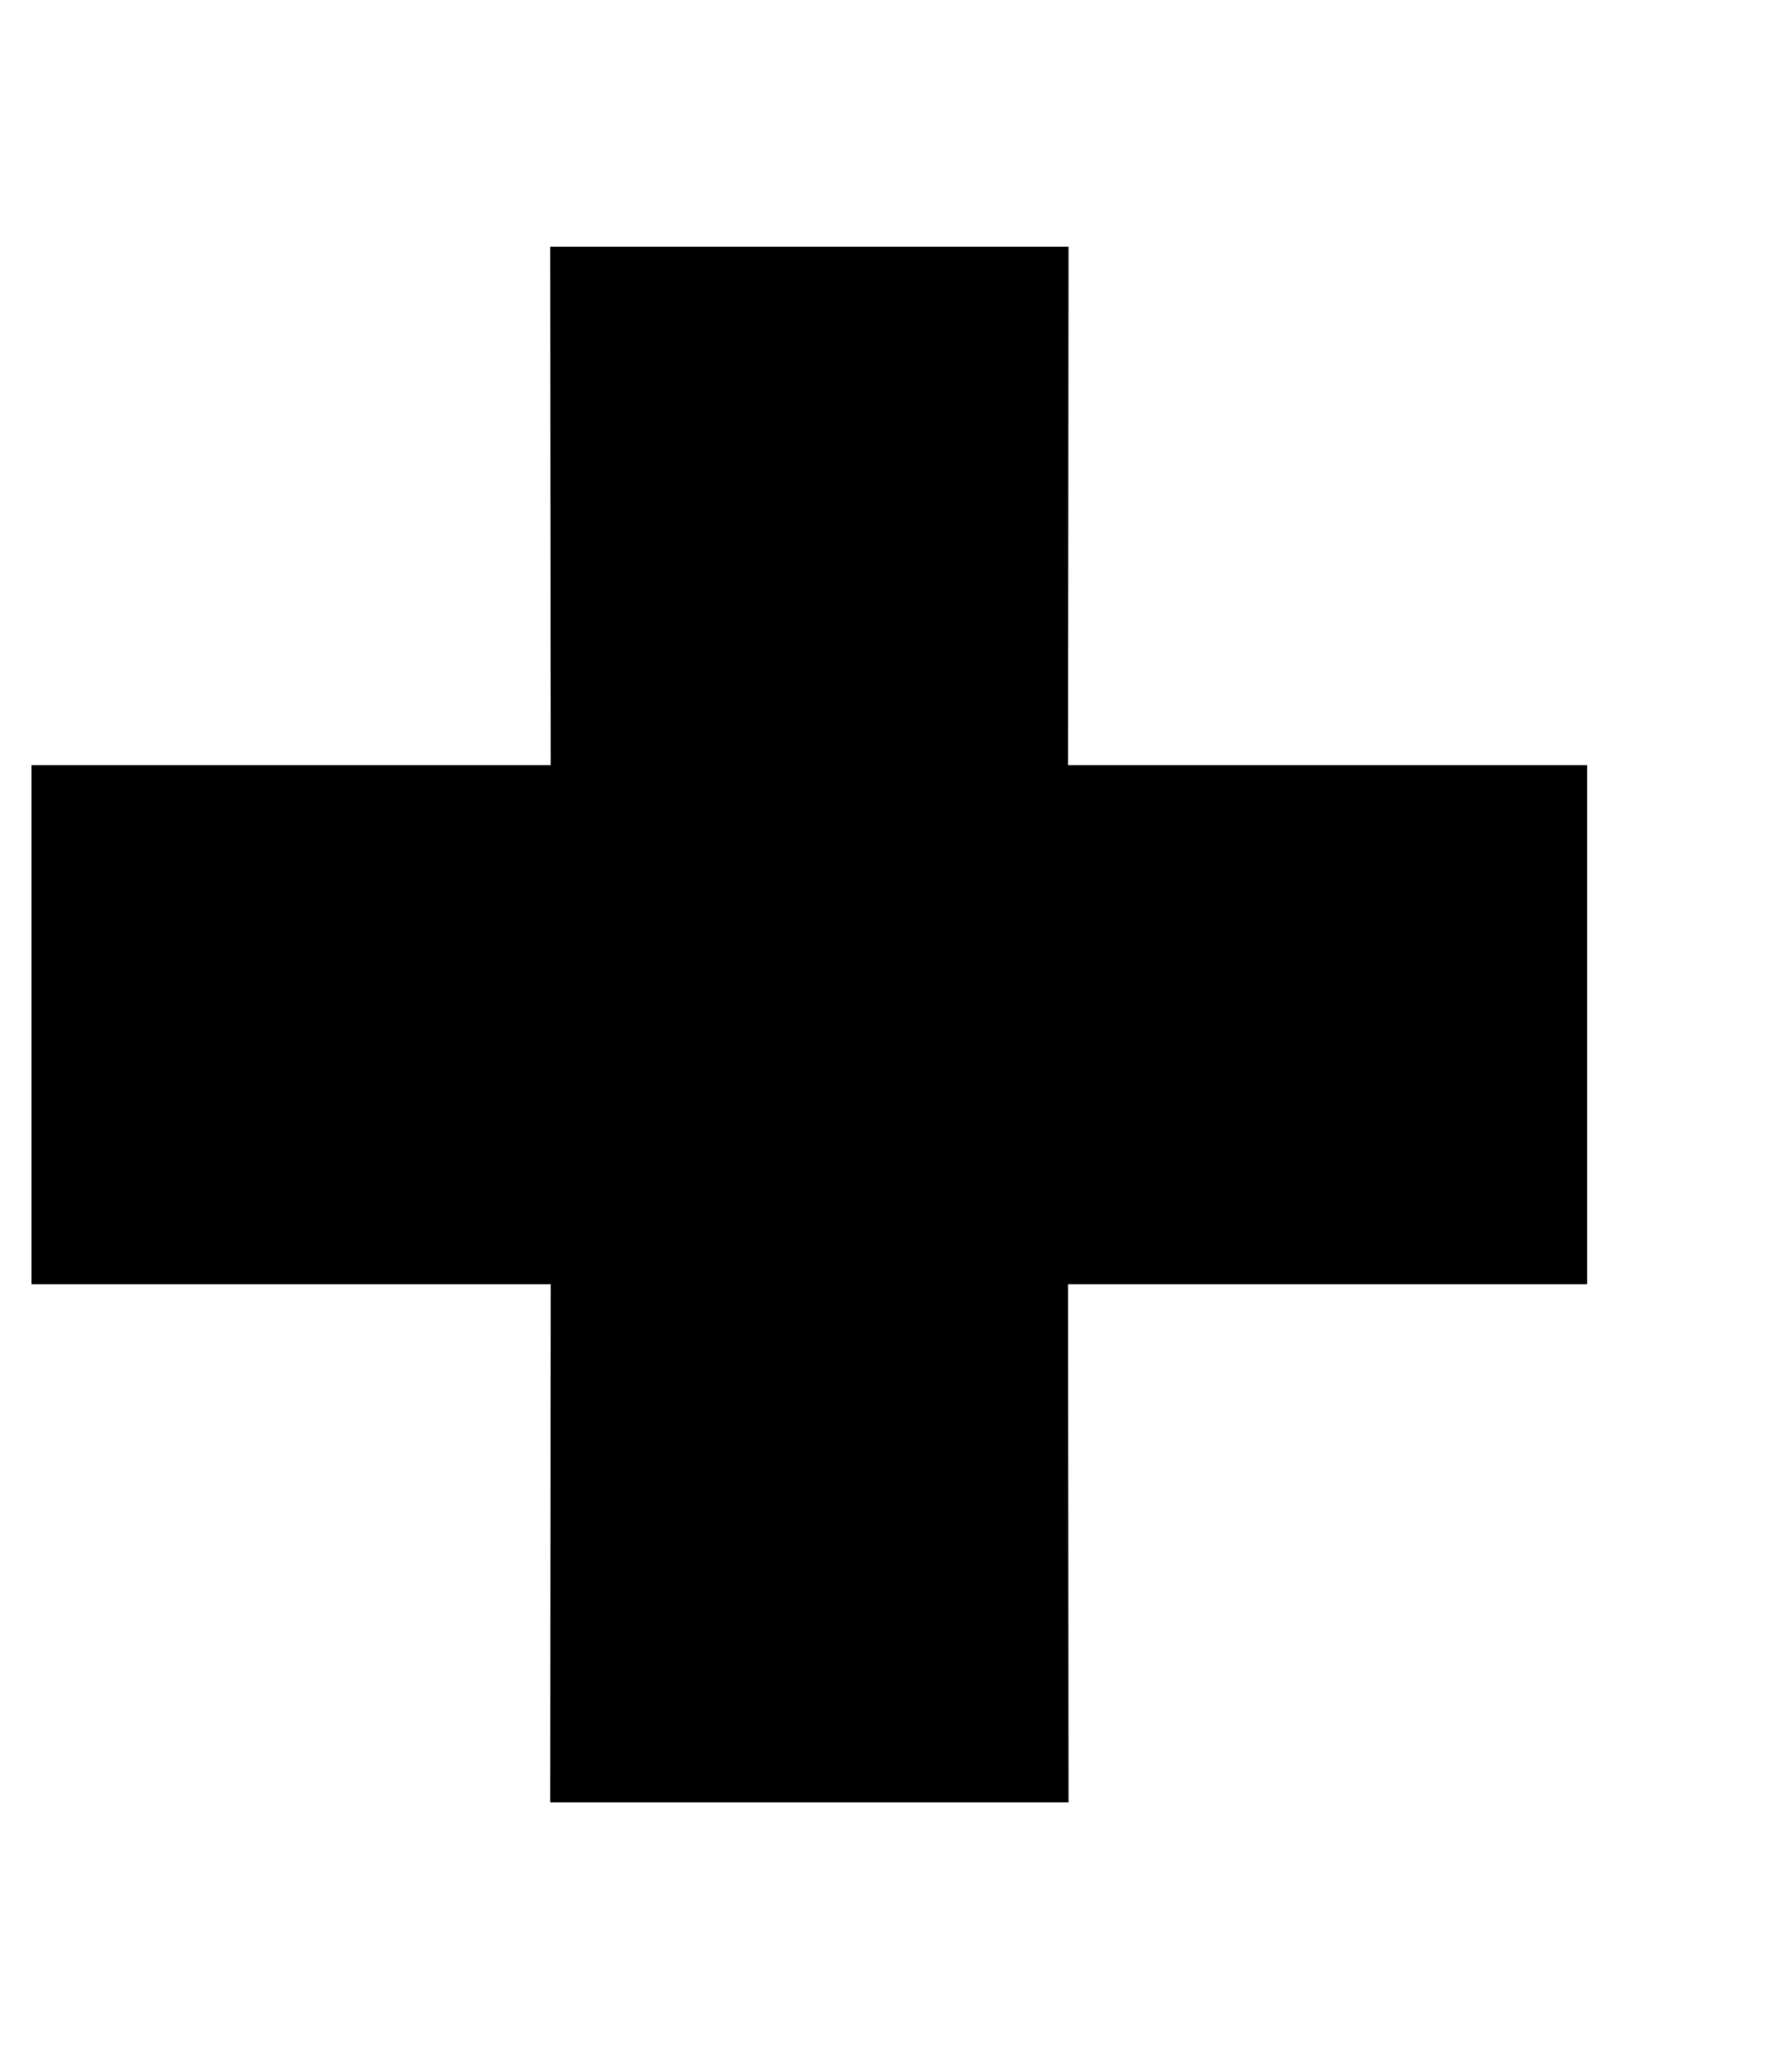 <svg width="7" height="8" viewBox="0 0 7 8" fill="none" xmlns="http://www.w3.org/2000/svg">
<path d="M2.149 7.037H4.174L4.172 5.014H6.2V2.987H4.172L4.174 0.963H2.149L2.151 2.987H0.123V5.014H2.151L2.149 7.037Z" fill="black"/>
</svg>
